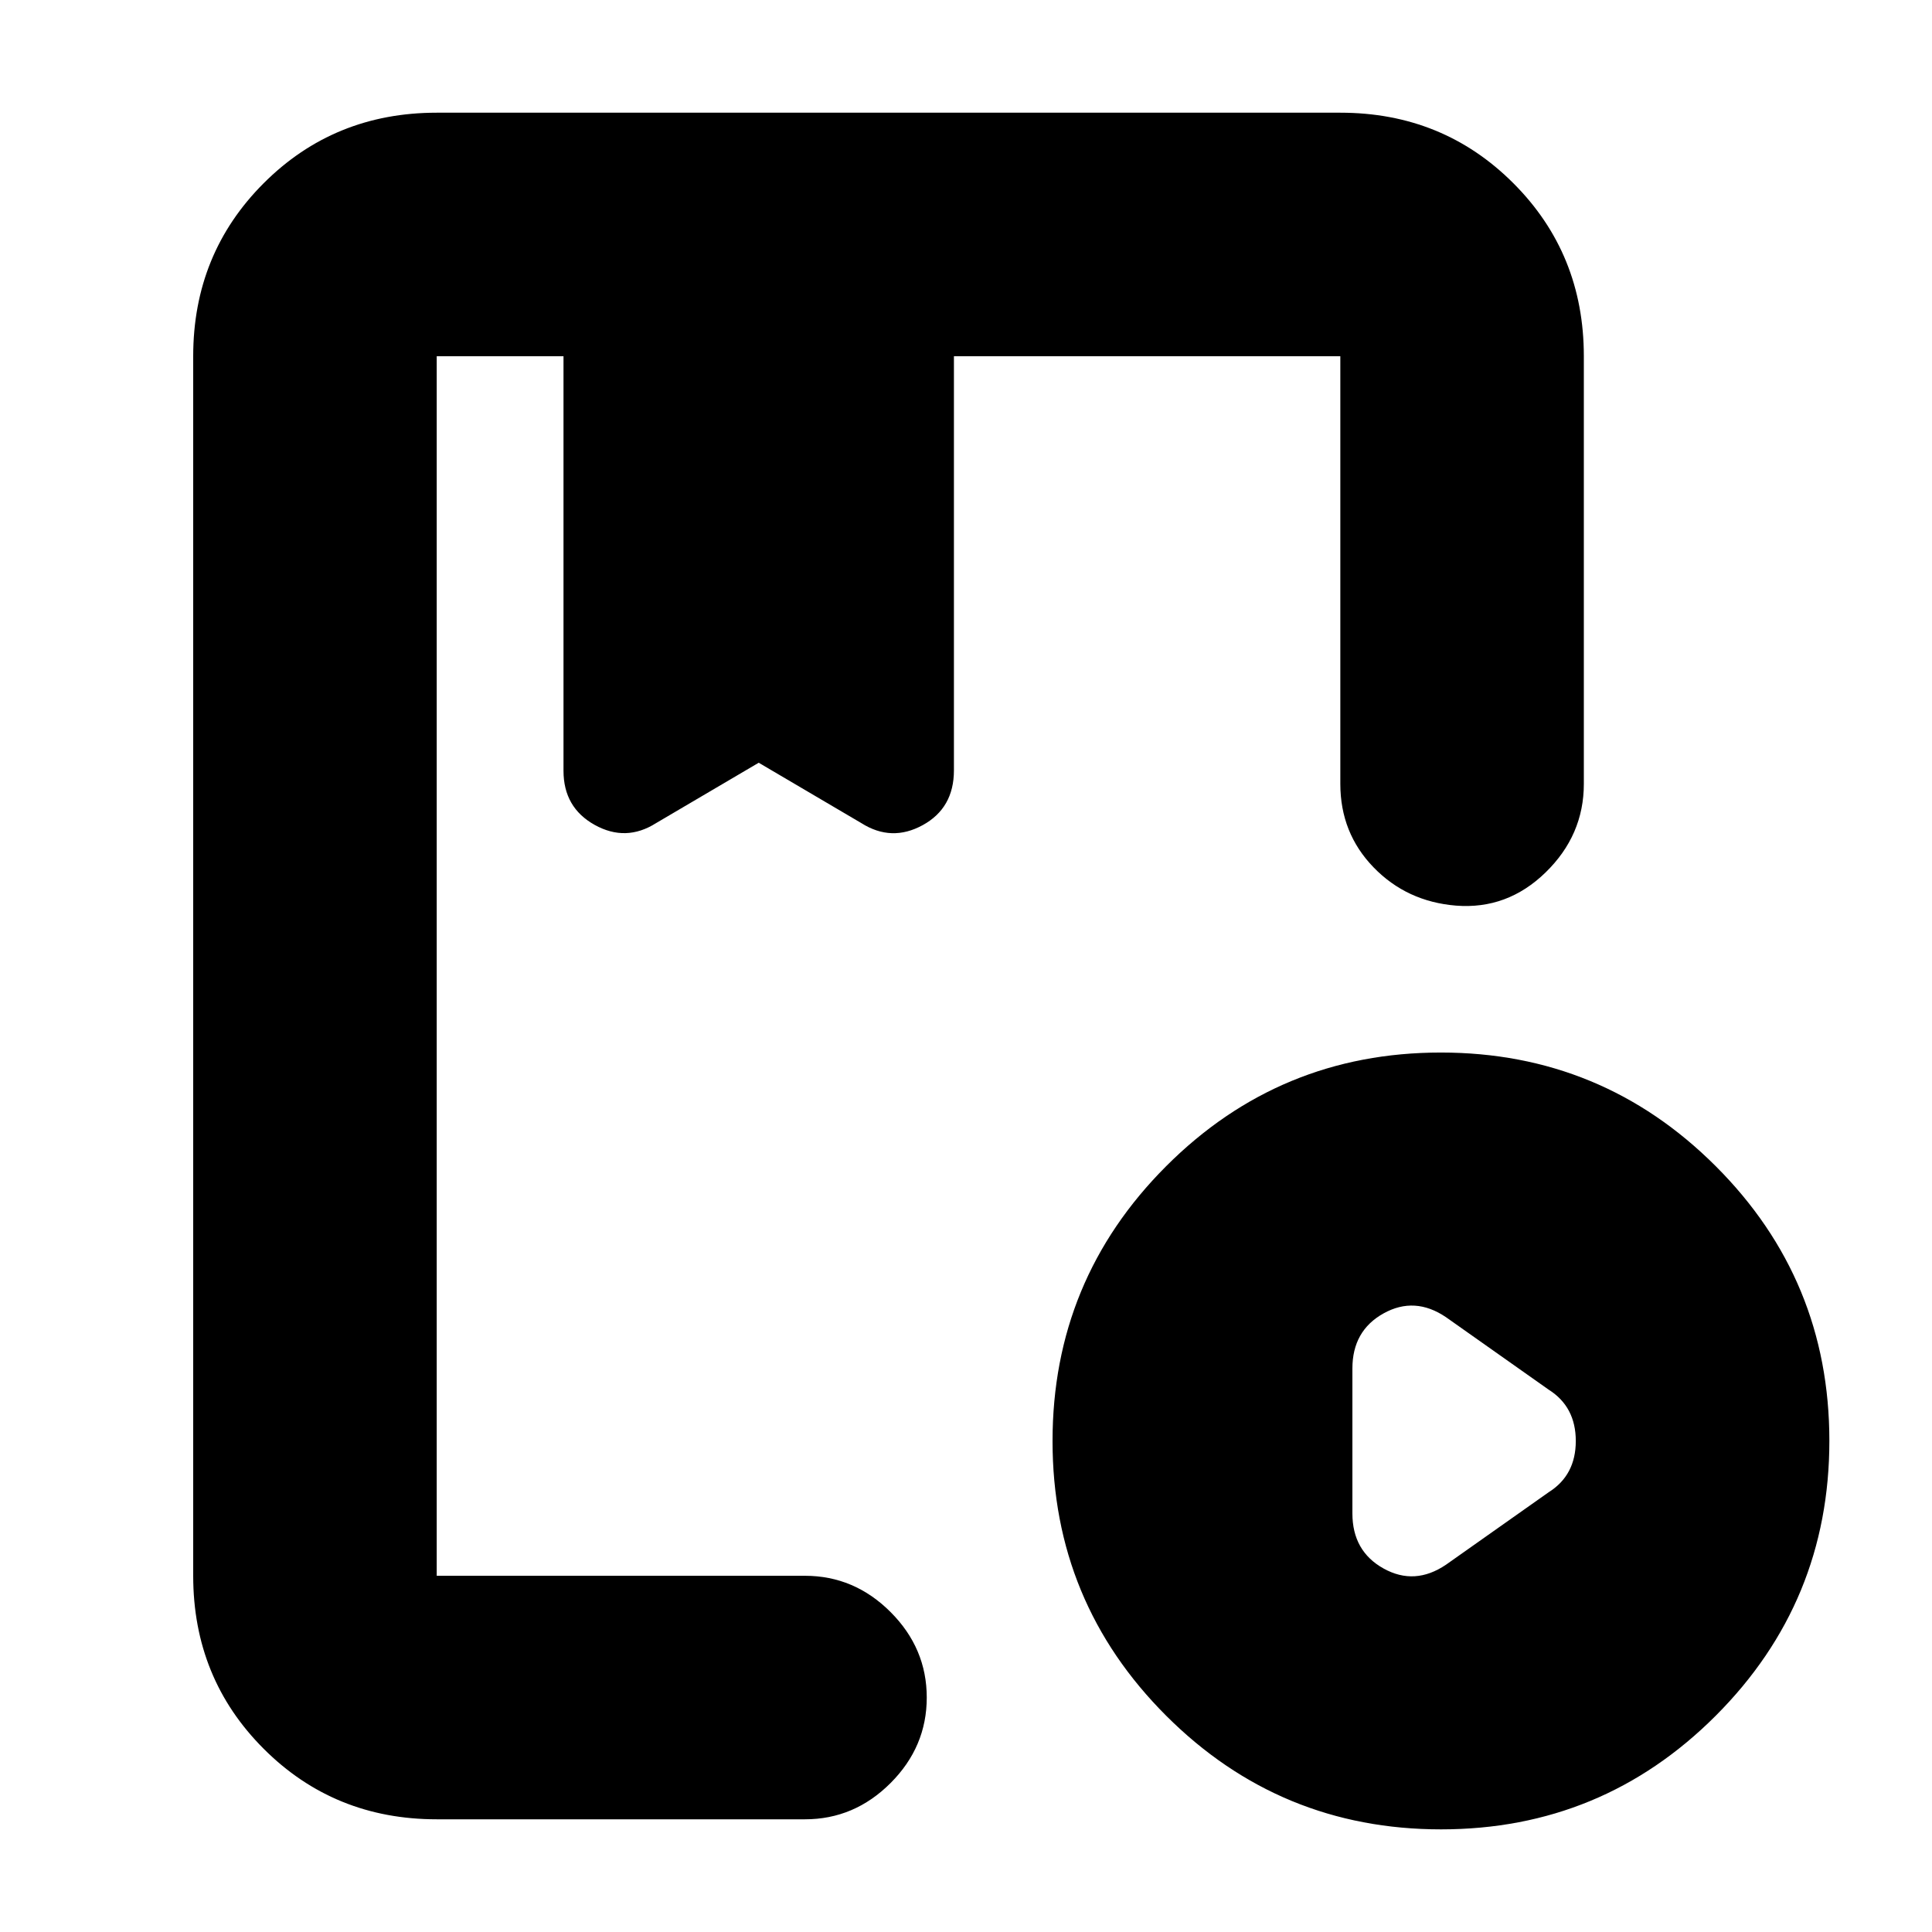 <svg xmlns="http://www.w3.org/2000/svg" height="24" viewBox="0 -960 960 960" width="24"><path d="M217-56q-50.94 0-85.97-35.03T96-177v-606q0-50.94 35.03-85.97T217-904h449q50.94 0 85.97 35.03T787-783v212.5q0 25.5-19 44T723.5-510q-24.5-2-41-19.04T666-570.5V-783H474v205.78q0 18.72-15.5 27.22t-30.5-1l-51-30-51 30q-15 9.5-30.5.89T280-577v-206h-63v606h183q24.5 0 42.5 18t18 42.5q0 24.5-18 42.5T400-56H217Zm499.07 5Q636-51 579.5-107.43 523-163.87 523-243.93q0-80.07 56.43-136.57 56.44-56.5 136.5-56.5 80.07 0 136.57 56.43 56.5 56.44 56.5 136.5 0 80.07-56.43 136.57Q796.13-51 716.07-51Zm2.43-131.5 51-36q13.5-8.46 13.5-25.48t-13.5-25.52l-51-36q-15.5-10.5-31-1.89T672-280v72q0 18.78 15.5 27.39t31-1.89ZM275-783H469 275Zm-58 606v-606 232.5-30.5 30.5V-783v606Z"/></svg>